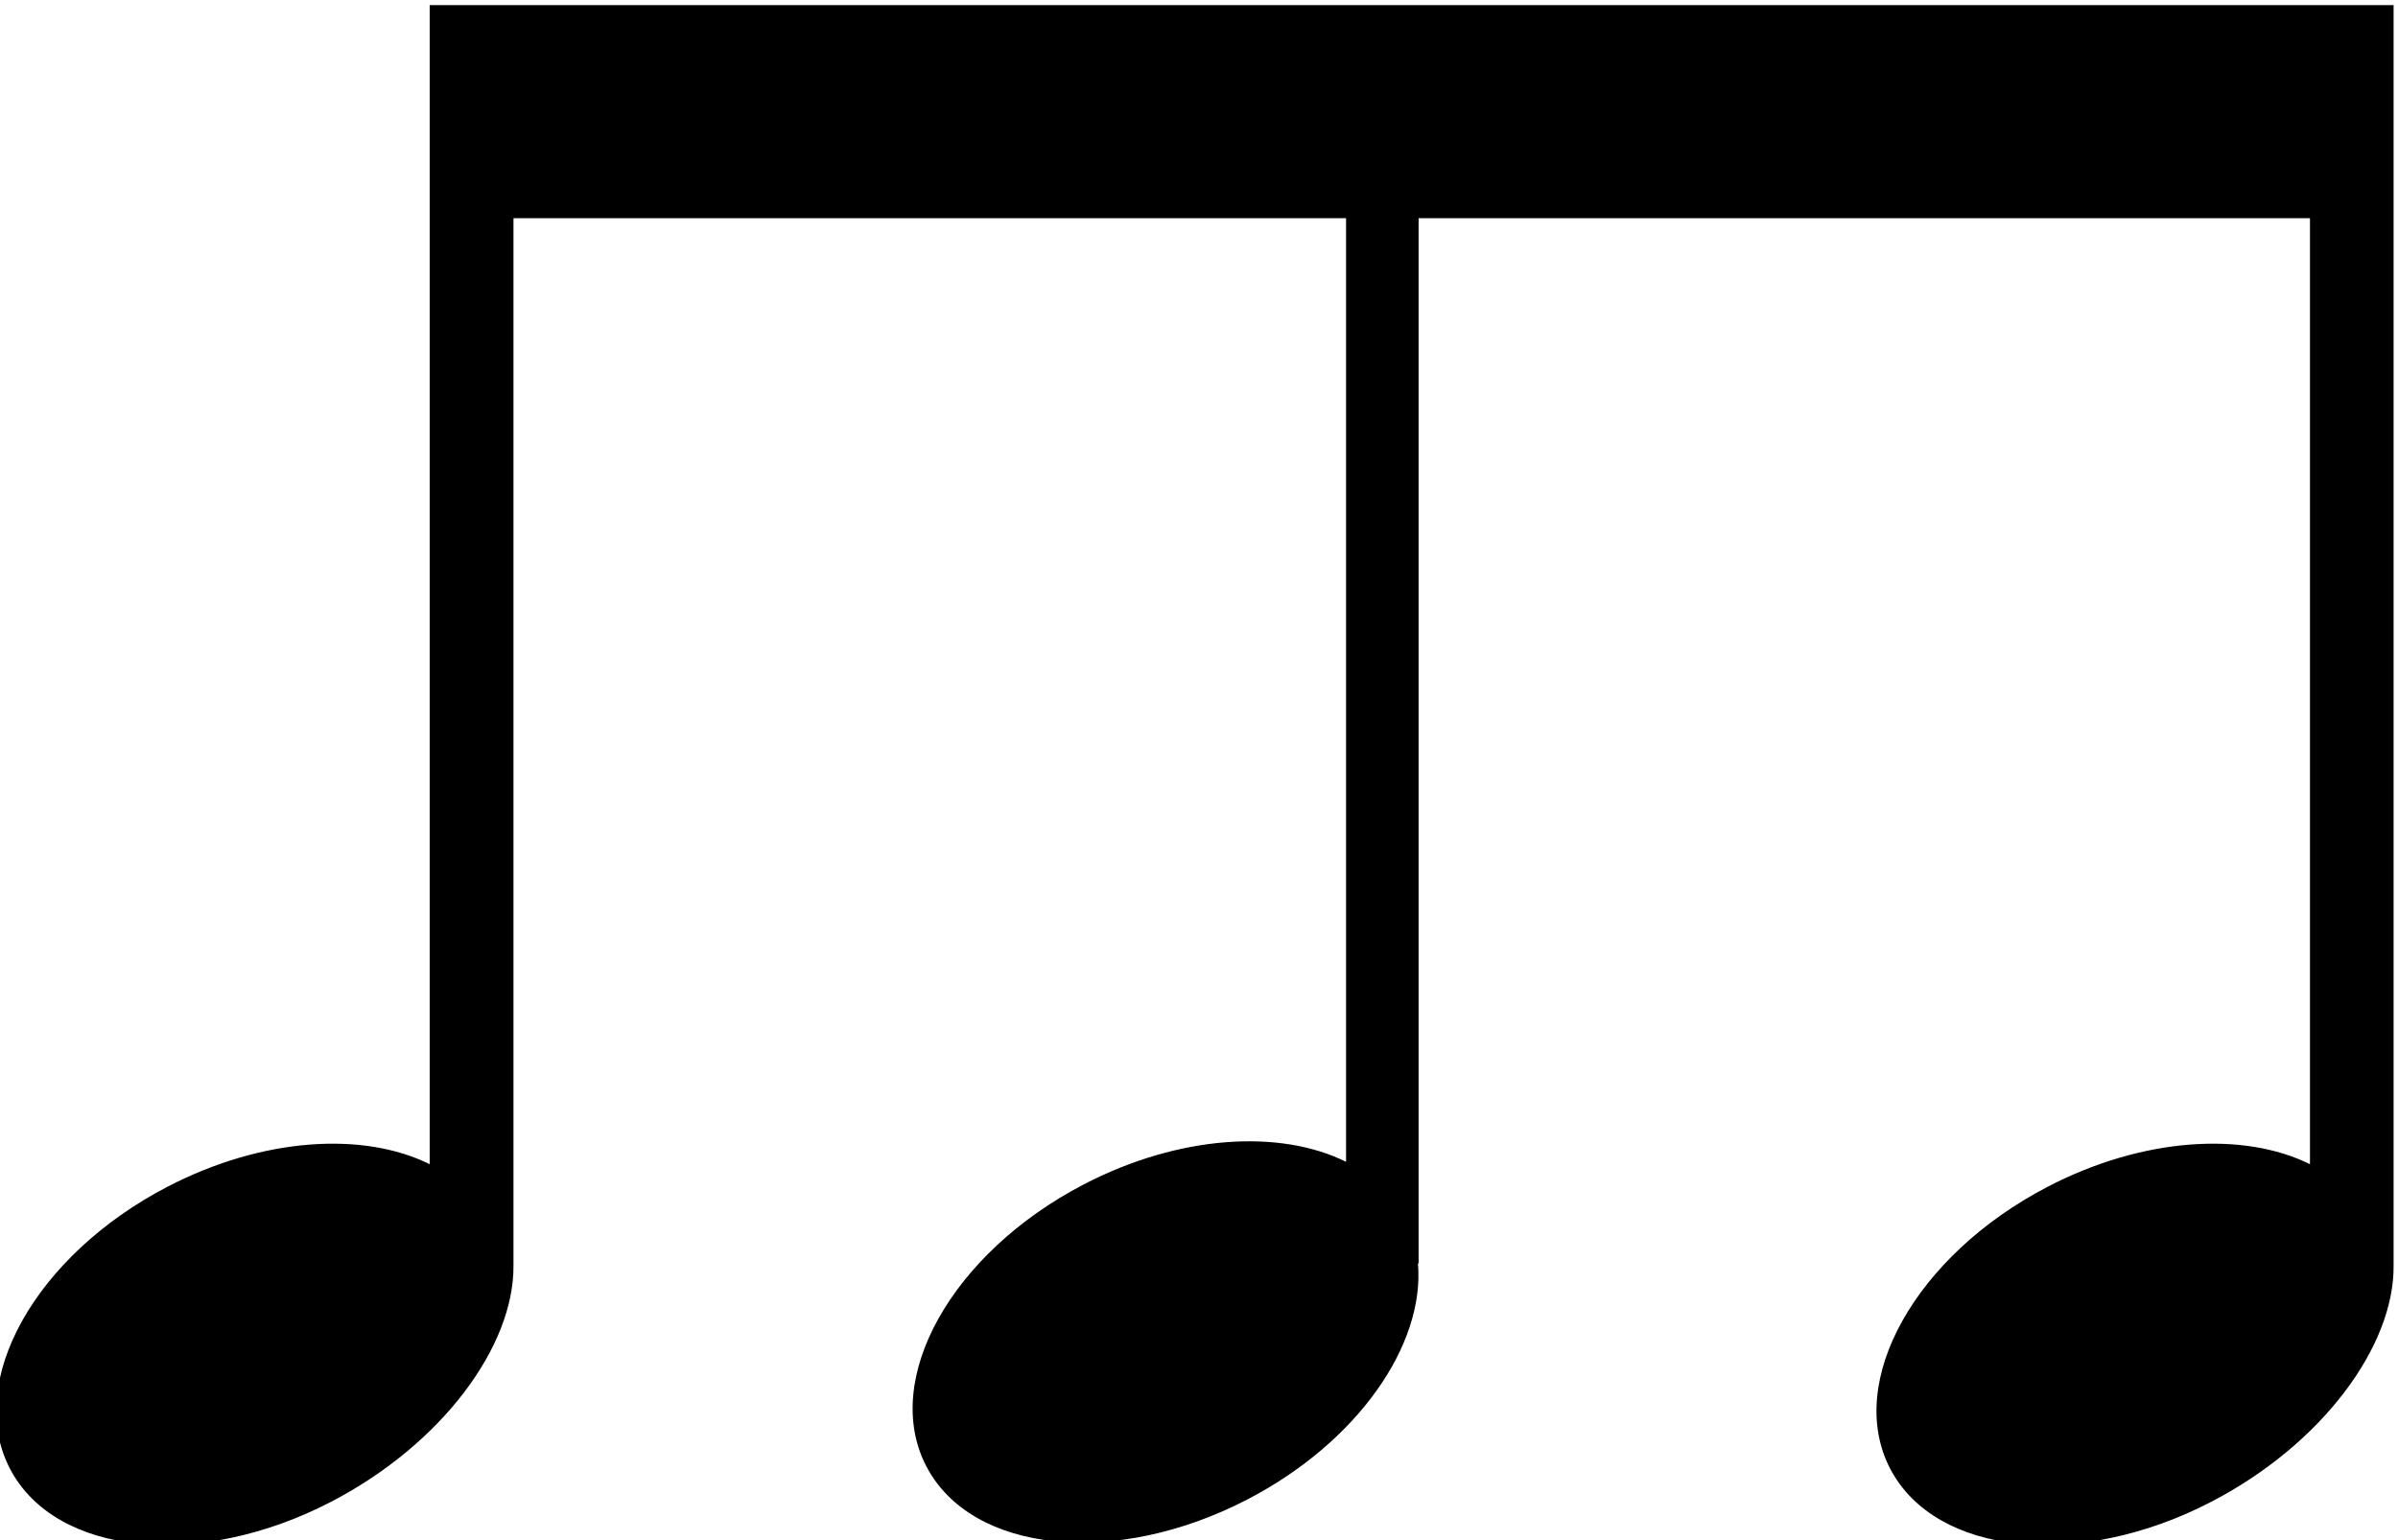 <?xml version="1.0" encoding="UTF-8"?>
<!-- Created with Inkscape (http://www.inkscape.org/) -->
<svg width="173.53" height="111.49" version="1.1" viewBox="0 0 173.53 111.49" xml:space="preserve" xmlns="http://www.w3.org/2000/svg" xmlns:cc="http://creativecommons.org/ns#" xmlns:dc="http://purl.org/dc/elements/1.1/" xmlns:rdf="http://www.w3.org/1999/02/22-rdf-syntax-ns#"><g transform="matrix(1.333 0 0 -1.333 -1193.9 1354.3)"><g transform="scale(.1)"><path d="m9726.6 10157h-536.85v-629.42c-35.89 17.85-90.72 14.61-142.38-12.25-71.77-37.32-110.03-105.86-85.48-153.08 24.56-47.23 102.64-55.27 174.41-17.95 59.9 31.14 99.21 84.17 98.94 128.11v568.89h451.98v-512.42c-35.89 17.84-90.72 14.6-142.38-12.26-71.77-37.32-110.04-105.85-85.48-153.08s102.64-55.27 174.41-17.95c59.9 31.14 96.3 84.01 92.48 128.11h0.35v567.6h483.9v-513.72c-35.9 17.85-90.8 14.61-142.4-12.25-71.79-37.32-110.06-105.86-85.5-153.08 24.6-47.23 102.6-55.27 174.4-17.95 59.9 31.14 99.2 84.17 98.9 128.11v684.59h-529.3"/></g></g></svg>
